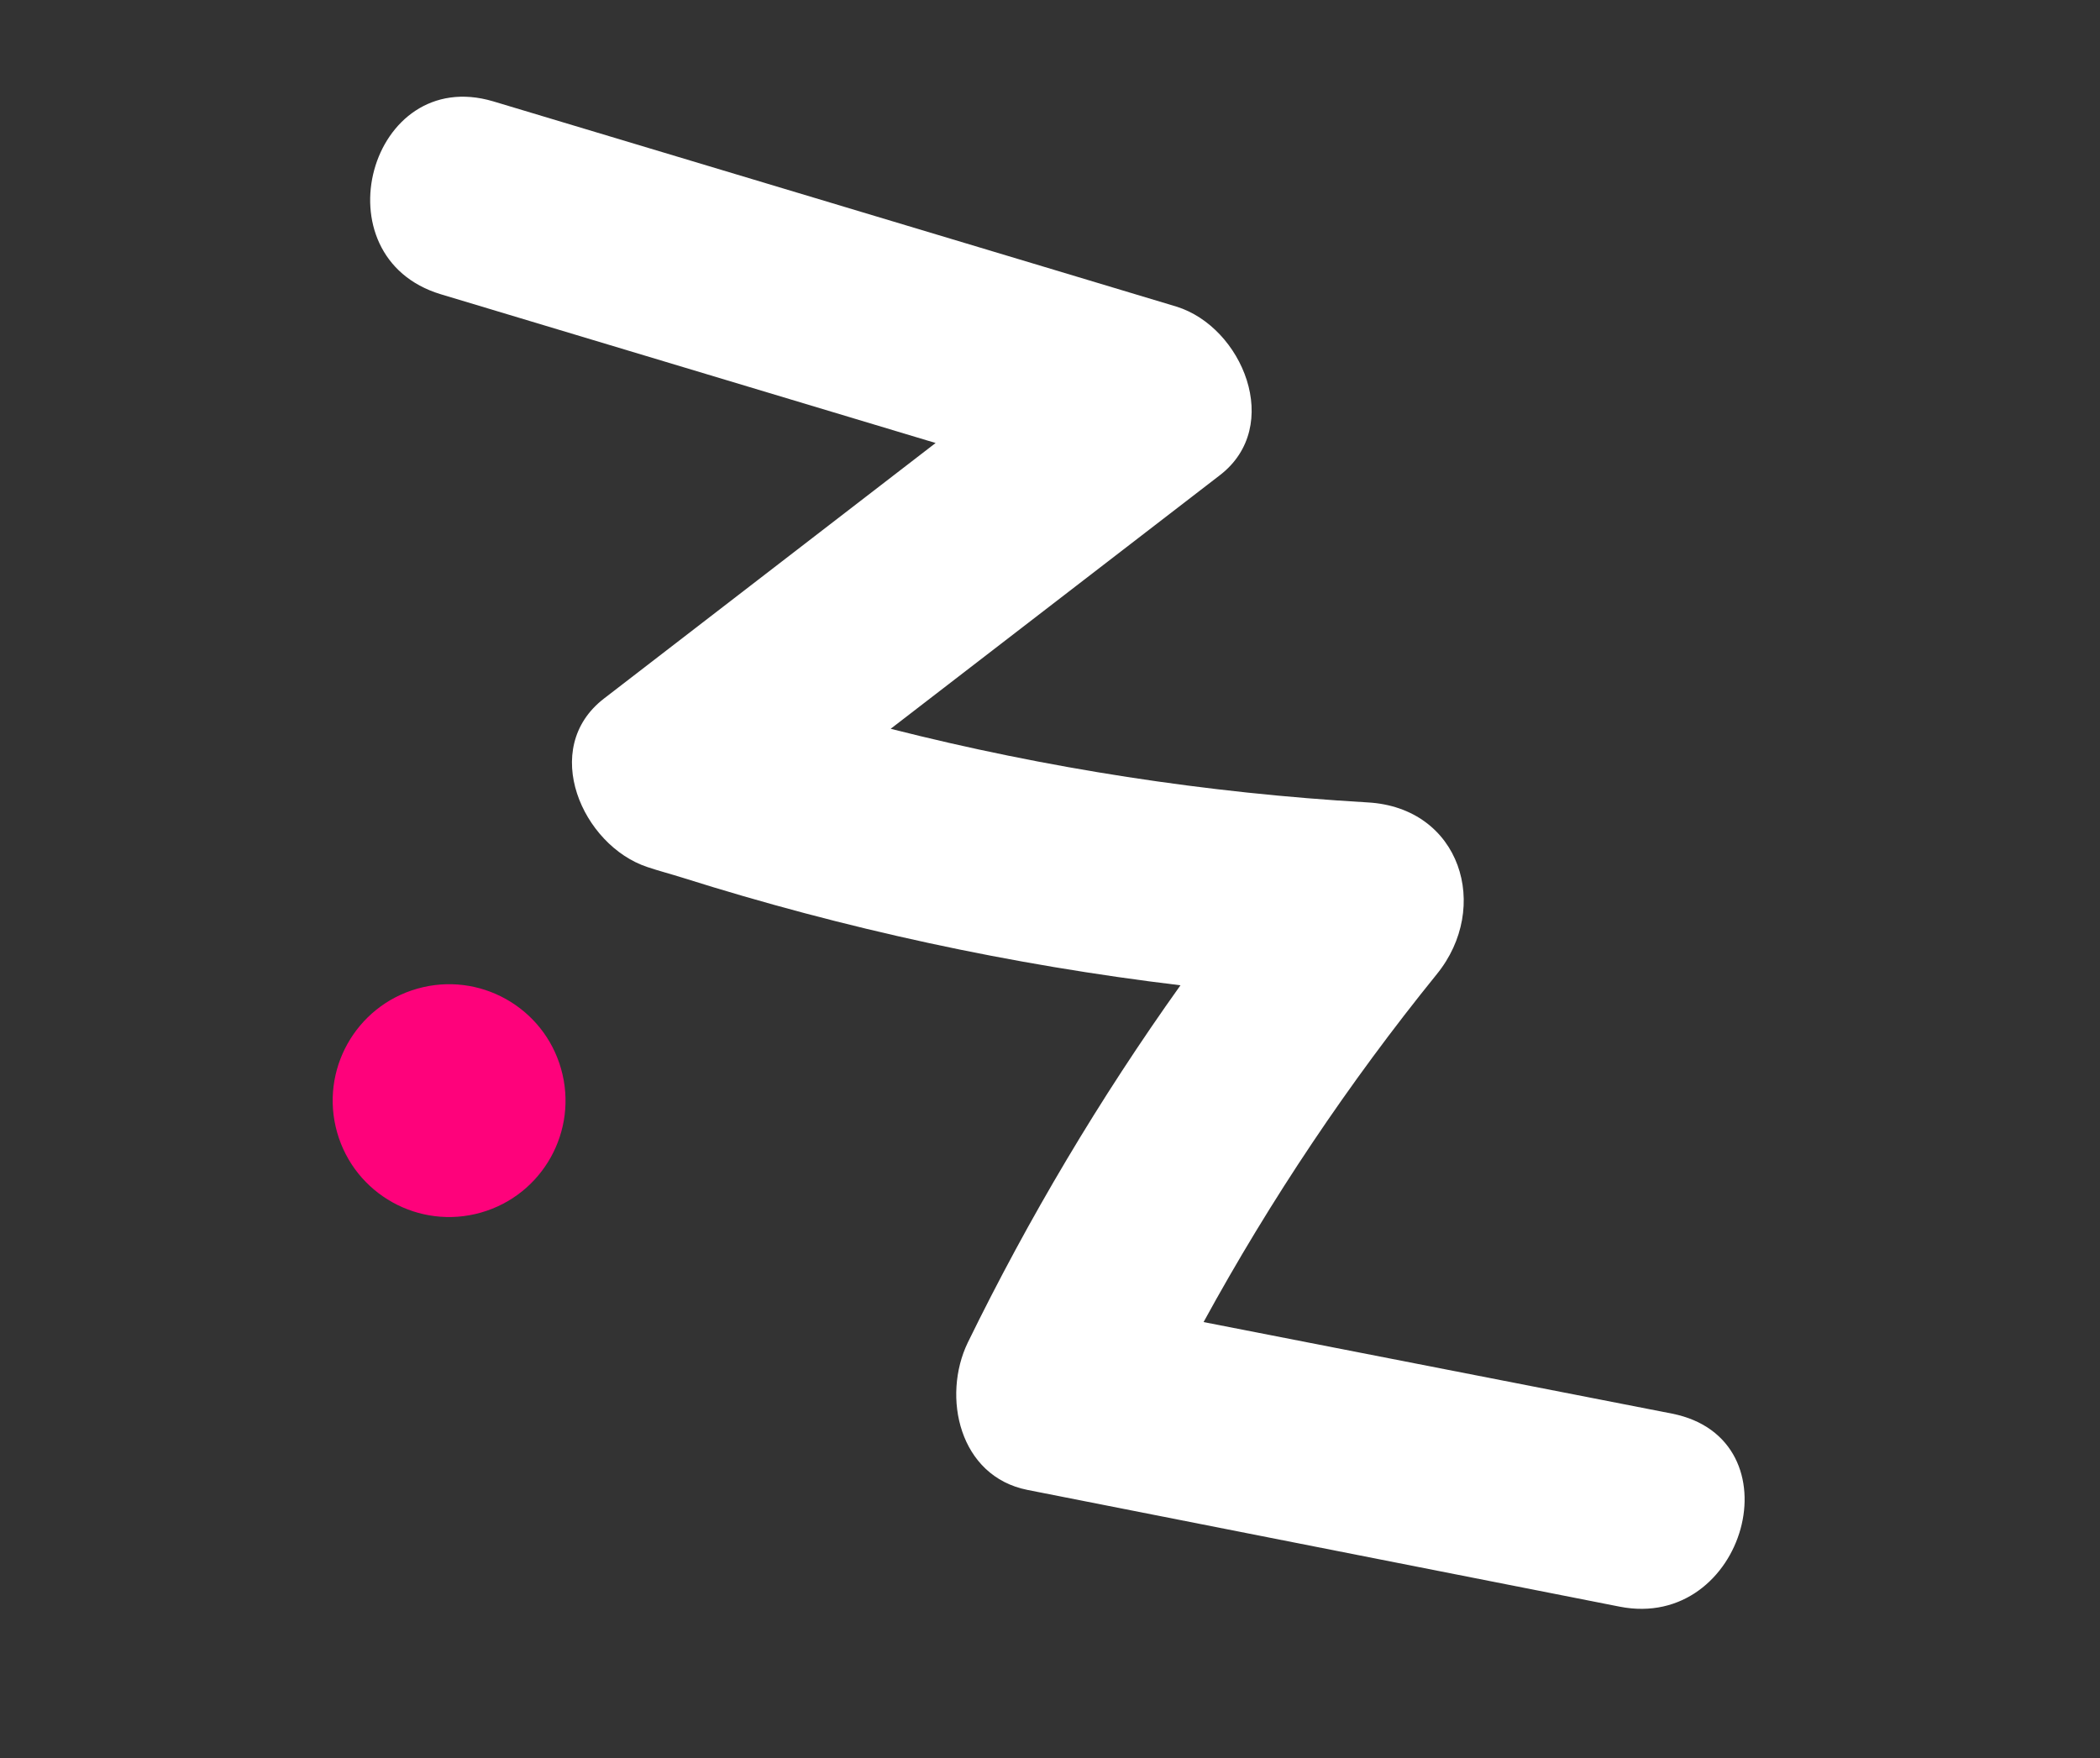 <svg width="123" height="103" viewBox="0 0 123 103" fill="none" xmlns="http://www.w3.org/2000/svg">
<rect x="0" y="0" width="123" height="103" fill="#333333" stroke="none"/>
<path d="M28.166 71.028C31.789 70 33.892 66.23 32.863 62.608C31.835 58.986 28.066 56.883 24.443 57.911C20.821 58.939 18.718 62.709 19.746 66.331C20.774 69.953 24.544 72.056 28.166 71.028Z" fill="#FE027B"/>
<path d="M25.825 17.238L54.801 25.949L35.376 40.918C31.578 43.843 34.12 49.533 37.919 50.788C38.593 51.014 39.273 51.191 39.952 51.404C49.466 54.41 59.238 56.523 69.142 57.714C64.42 64.335 60.254 71.335 56.685 78.641C55.156 81.805 56.173 86.482 60.188 87.274L94.862 94.11C102.221 95.562 105.375 84.278 97.927 82.802L70.495 77.441C74.424 70.254 78.994 63.437 84.149 57.071C87.346 53.149 85.56 47.3 80.095 47.001C70.671 46.456 61.319 45.012 52.168 42.689C58.596 37.736 65.025 32.784 71.454 27.832C75.179 24.962 72.77 19.157 68.904 17.959L61.113 15.616L28.887 5.936C21.636 3.784 18.572 15.057 25.825 17.238Z" fill="white"/>
</svg>
